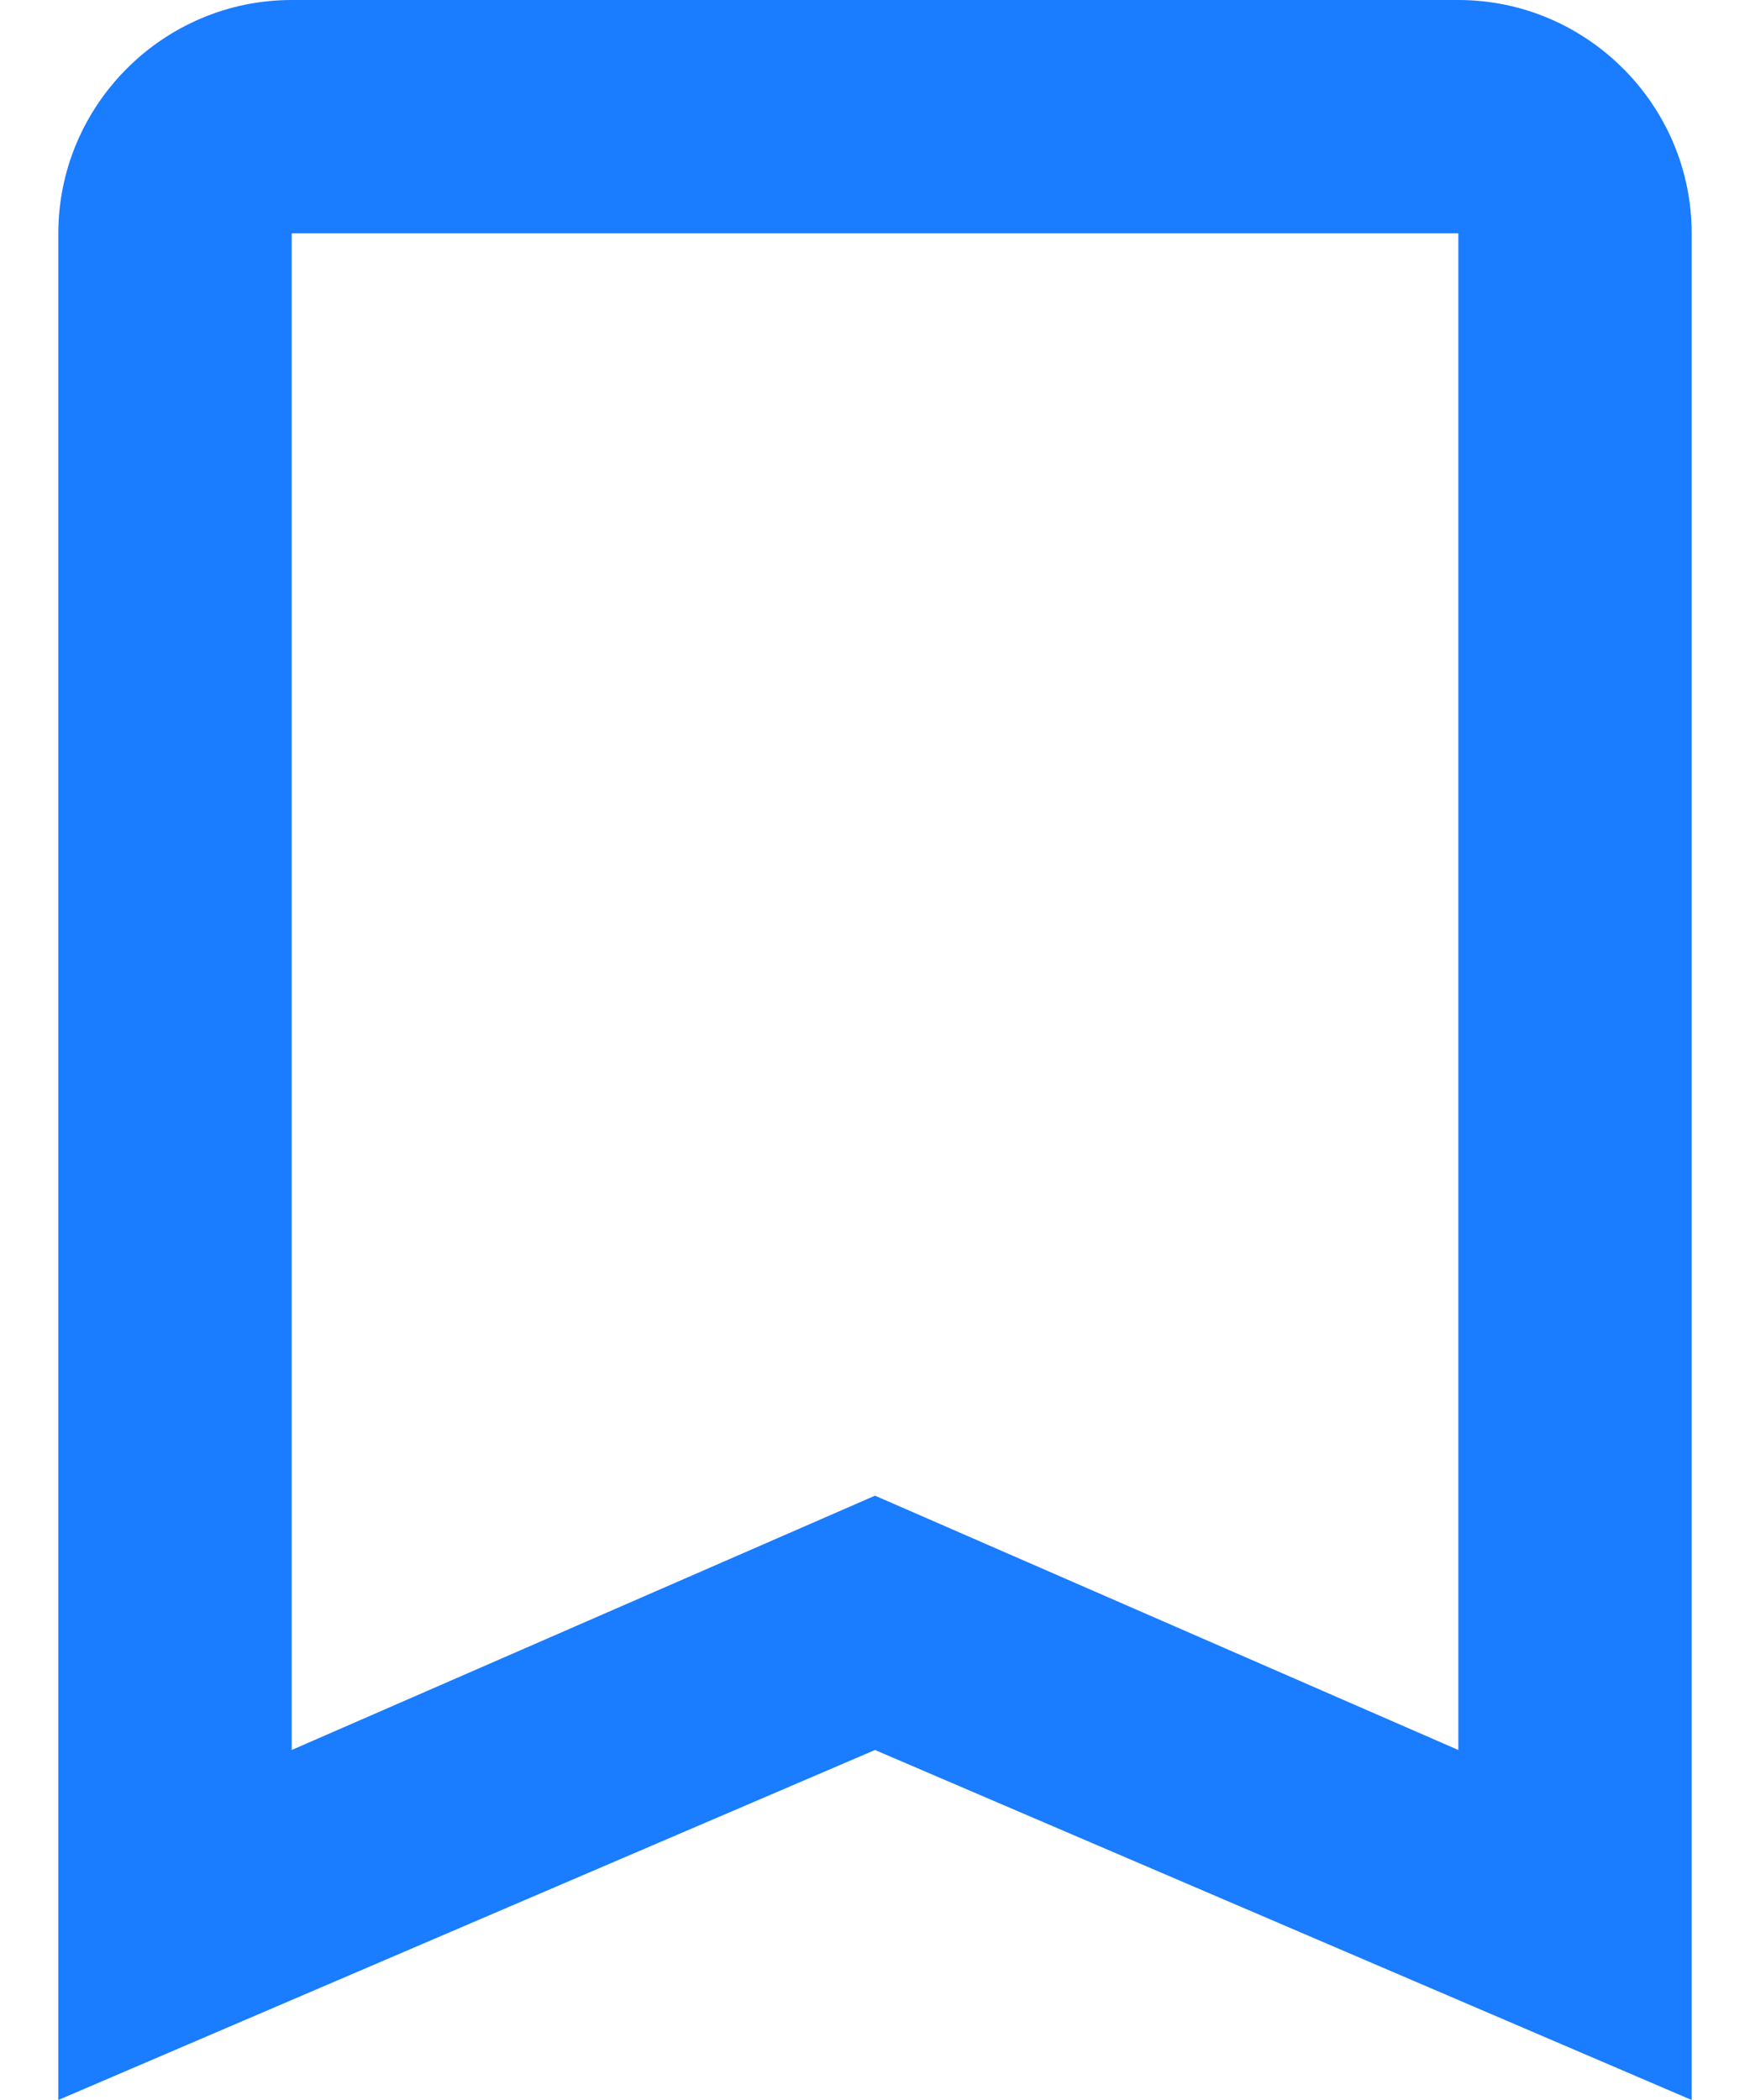 <svg width="15" height="18" viewBox="0 0 15 18" fill="none" xmlns="http://www.w3.org/2000/svg">
<path d="M12.5 0H2.5C1.4 0 0.5 0.9 0.5 2V18L7.5 15L14.5 18V2C14.5 0.9 13.6 0 12.5 0ZM12.5 15L7.5 12.82L2.5 15V2H12.5V15Z" fill="#1A7CFF"/>
</svg>
